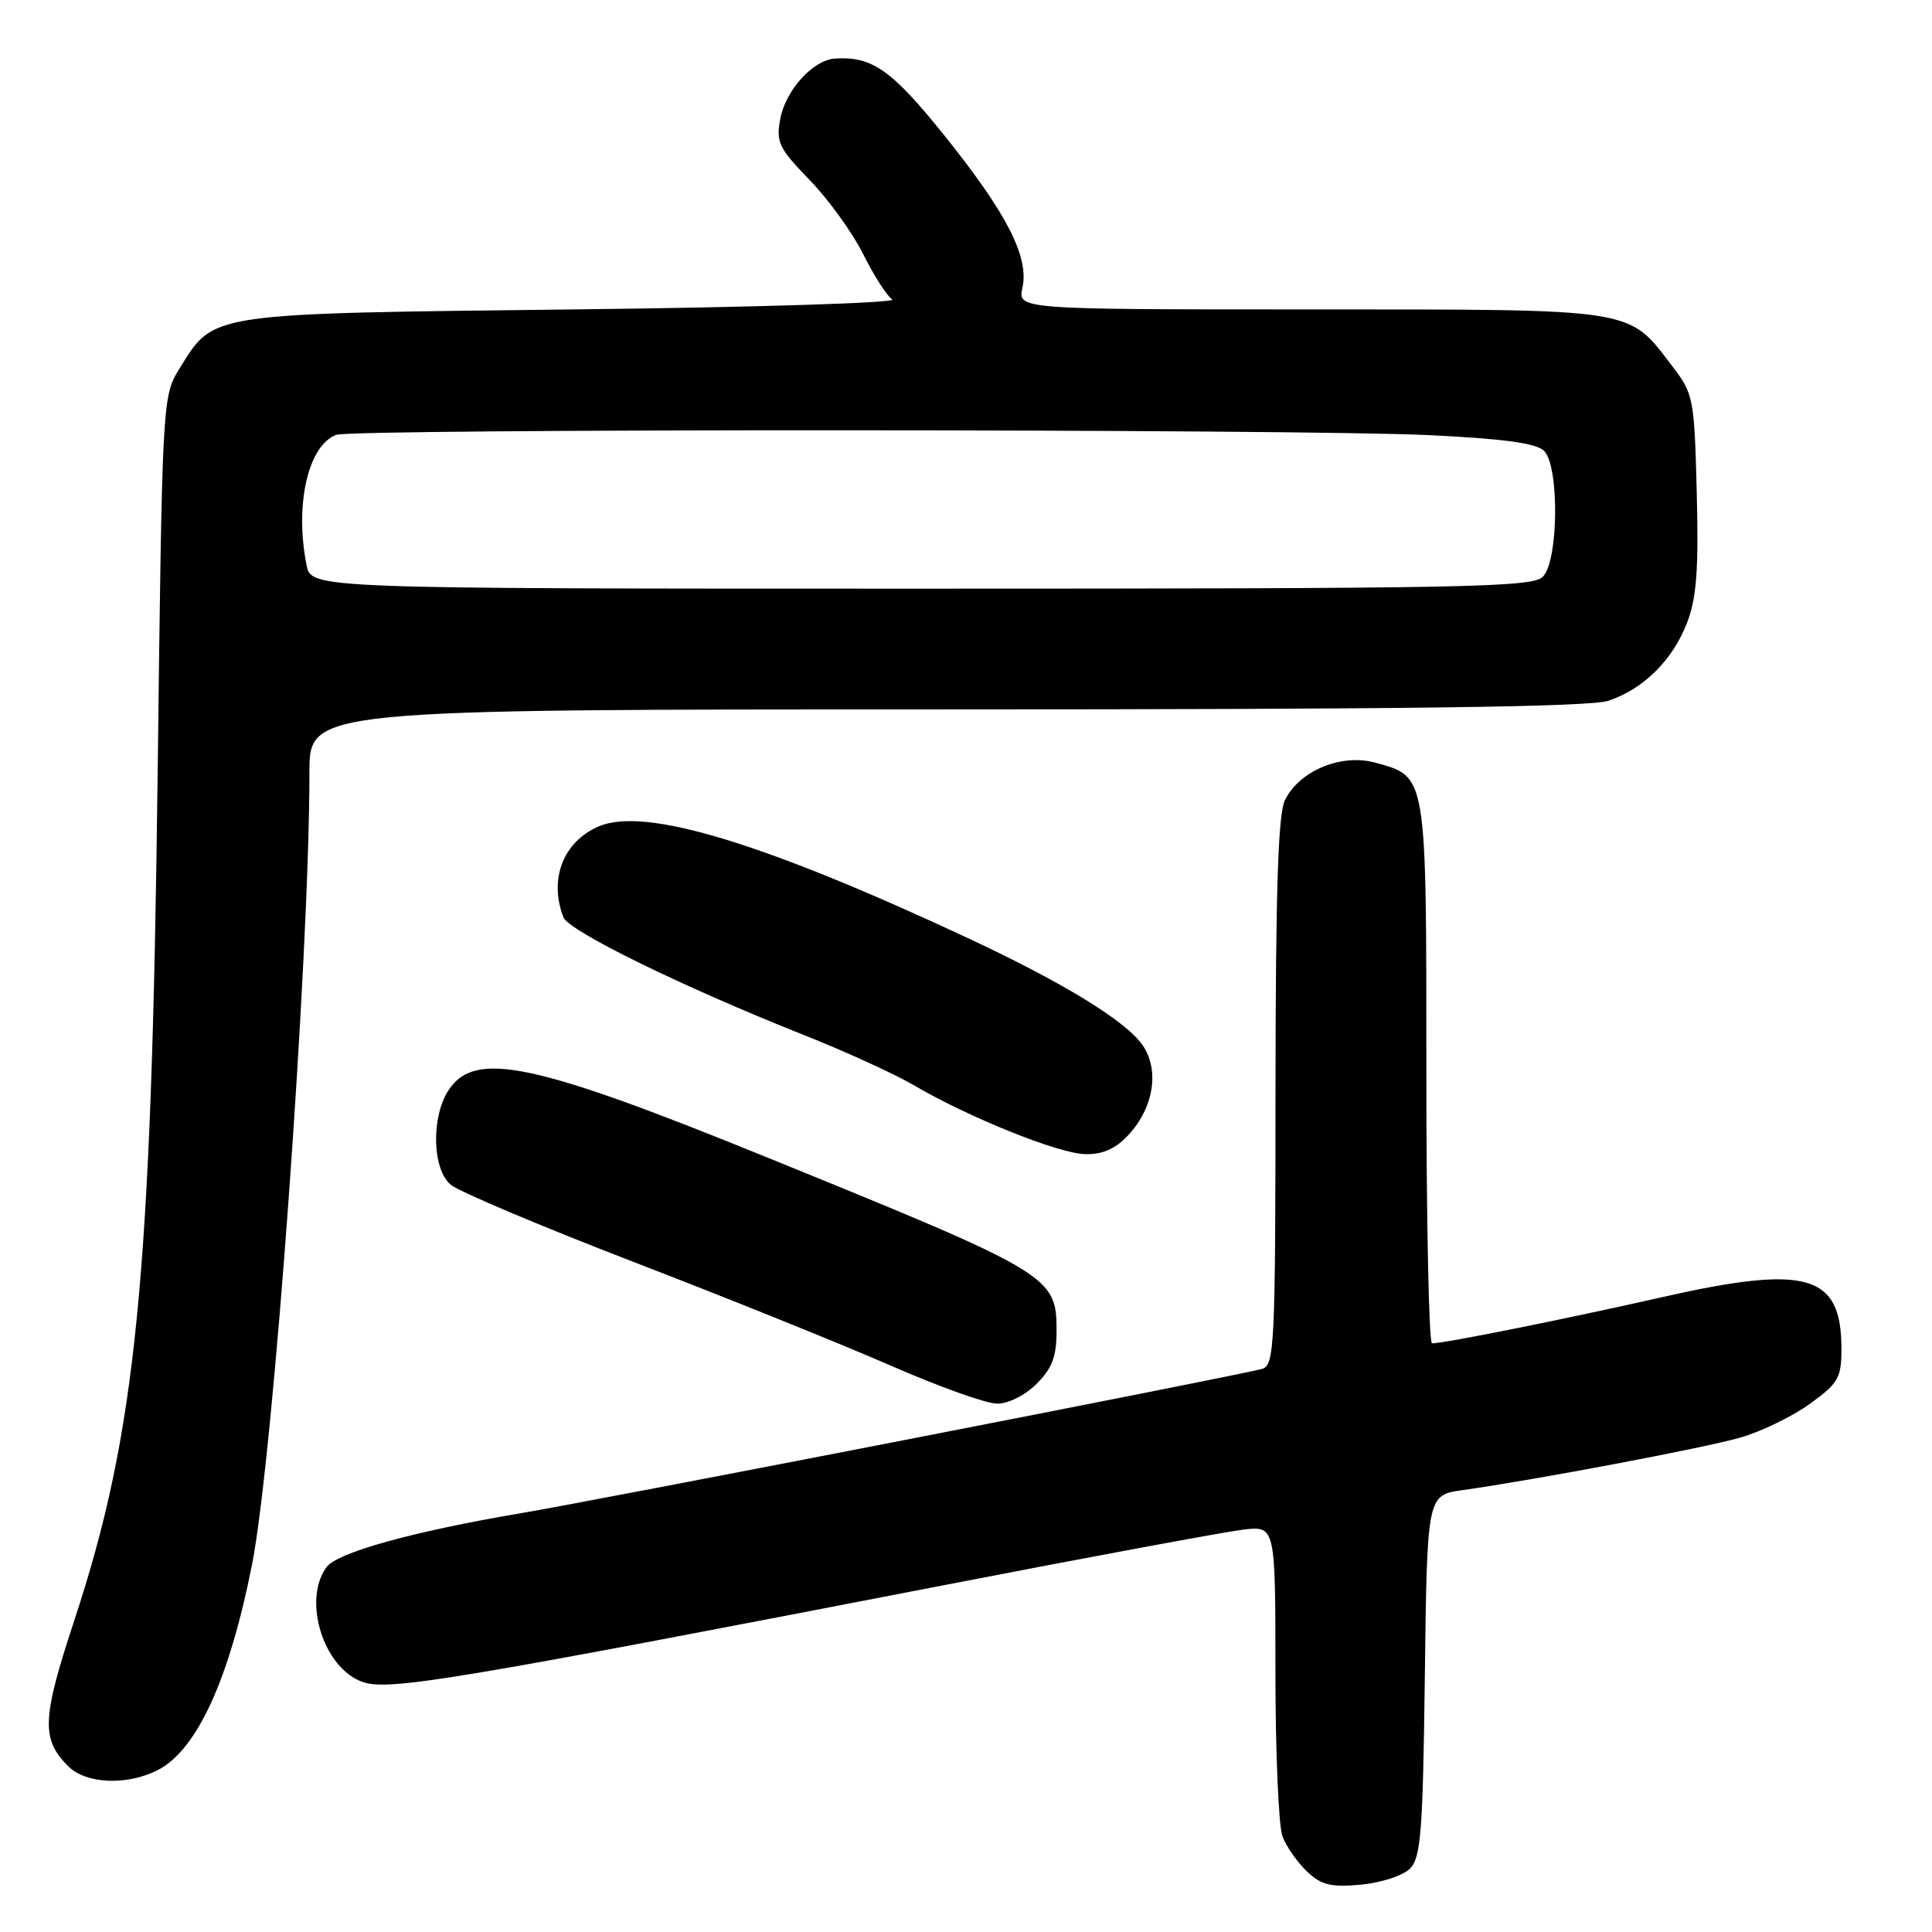 <?xml version="1.0" encoding="UTF-8" standalone="no"?>
<!DOCTYPE svg PUBLIC "-//W3C//DTD SVG 1.1//EN" "http://www.w3.org/Graphics/SVG/1.1/DTD/svg11.dtd" >
<svg xmlns="http://www.w3.org/2000/svg" xmlns:xlink="http://www.w3.org/1999/xlink" version="1.1" viewBox="0 0 256 256">
 <g >
 <path fill="currentColor"
d=" M 186.82 247.61 C 188.28 246.15 188.54 242.80 188.80 222.02 C 189.10 198.11 189.10 198.11 193.80 197.45 C 203.46 196.09 225.68 191.89 230.56 190.50 C 233.35 189.70 237.51 187.69 239.81 186.02 C 243.60 183.28 244.00 182.58 244.00 178.72 C 244.00 168.83 239.47 167.53 220.24 171.88 C 207.29 174.81 191.41 178.00 189.75 178.00 C 189.34 178.00 189.00 161.90 189.00 142.22 C 189.00 102.36 189.10 102.95 182.25 101.06 C 177.75 99.82 172.21 102.10 170.27 106.00 C 169.35 107.85 169.03 117.88 169.01 144.68 C 169.00 178.27 168.87 180.90 167.25 181.38 C 164.54 182.18 79.69 198.70 69.00 200.51 C 54.71 202.93 44.69 205.71 43.27 207.65 C 40.04 212.06 42.87 221.06 48.05 222.87 C 51.51 224.07 59.78 222.70 125.00 210.06 C 144.53 206.27 162.41 202.96 164.75 202.68 C 169.00 202.19 169.00 202.19 169.00 221.53 C 169.00 232.17 169.42 241.98 169.94 243.34 C 170.46 244.70 171.92 246.79 173.19 247.99 C 175.09 249.79 176.36 250.09 180.32 249.73 C 182.98 249.48 185.90 248.53 186.82 247.61 Z  M 20.95 234.52 C 26.10 231.86 30.38 222.52 33.39 207.34 C 36.21 193.10 41.00 127.05 41.00 102.37 C 41.00 94.00 41.00 94.00 125.35 94.00 C 185.66 94.00 210.67 93.68 213.10 92.86 C 217.79 91.30 221.66 87.45 223.56 82.47 C 224.81 79.21 225.09 75.41 224.83 65.31 C 224.51 52.81 224.40 52.20 221.63 48.58 C 215.66 40.76 217.24 41.01 173.67 41.00 C 134.84 41.00 134.84 41.00 135.48 38.11 C 136.38 34.01 133.36 28.17 124.98 17.76 C 118.13 9.25 115.51 7.43 110.62 7.76 C 107.71 7.97 104.10 11.95 103.39 15.75 C 102.81 18.84 103.19 19.63 107.27 23.84 C 109.76 26.40 112.96 30.83 114.38 33.68 C 115.80 36.53 117.53 39.23 118.23 39.68 C 118.93 40.13 99.92 40.73 76.00 41.00 C 27.37 41.56 28.40 41.41 23.85 48.73 C 21.50 52.50 21.50 52.50 20.89 102.50 C 20.07 169.58 18.09 189.68 9.83 214.76 C 5.56 227.71 5.44 230.44 9.03 234.03 C 11.40 236.40 16.88 236.63 20.95 234.52 Z  M 137.36 183.36 C 139.41 181.32 140.00 179.75 140.00 176.36 C 140.00 169.09 139.36 168.71 101.88 153.46 C 70.69 140.76 62.93 139.12 59.44 144.45 C 57.10 148.02 57.27 154.99 59.75 157.00 C 60.90 157.93 71.89 162.57 84.17 167.30 C 96.45 172.03 111.67 178.17 118.00 180.94 C 124.33 183.71 130.68 185.99 132.11 185.99 C 133.61 186.00 135.85 184.88 137.36 183.36 Z  M 149.53 150.38 C 152.84 146.80 153.65 141.92 151.48 138.61 C 149.38 135.41 141.15 130.34 128.33 124.34 C 101.23 111.68 85.54 106.91 79.41 109.47 C 74.66 111.46 72.70 116.44 74.65 121.54 C 75.36 123.37 90.38 130.73 106.50 137.14 C 112.00 139.32 118.53 142.30 121.00 143.75 C 128.36 148.07 140.26 152.86 143.80 152.93 C 146.13 152.98 147.81 152.23 149.53 150.38 Z  M 40.62 74.88 C 39.03 66.90 40.81 59.05 44.54 57.62 C 46.71 56.79 171.99 56.82 189.43 57.66 C 199.21 58.13 203.58 58.73 204.59 59.73 C 206.64 61.78 206.52 74.34 204.43 76.43 C 203.03 77.83 194.18 78.00 122.05 78.00 C 41.25 78.00 41.25 78.00 40.62 74.88 Z "/>
</g>
</svg>
